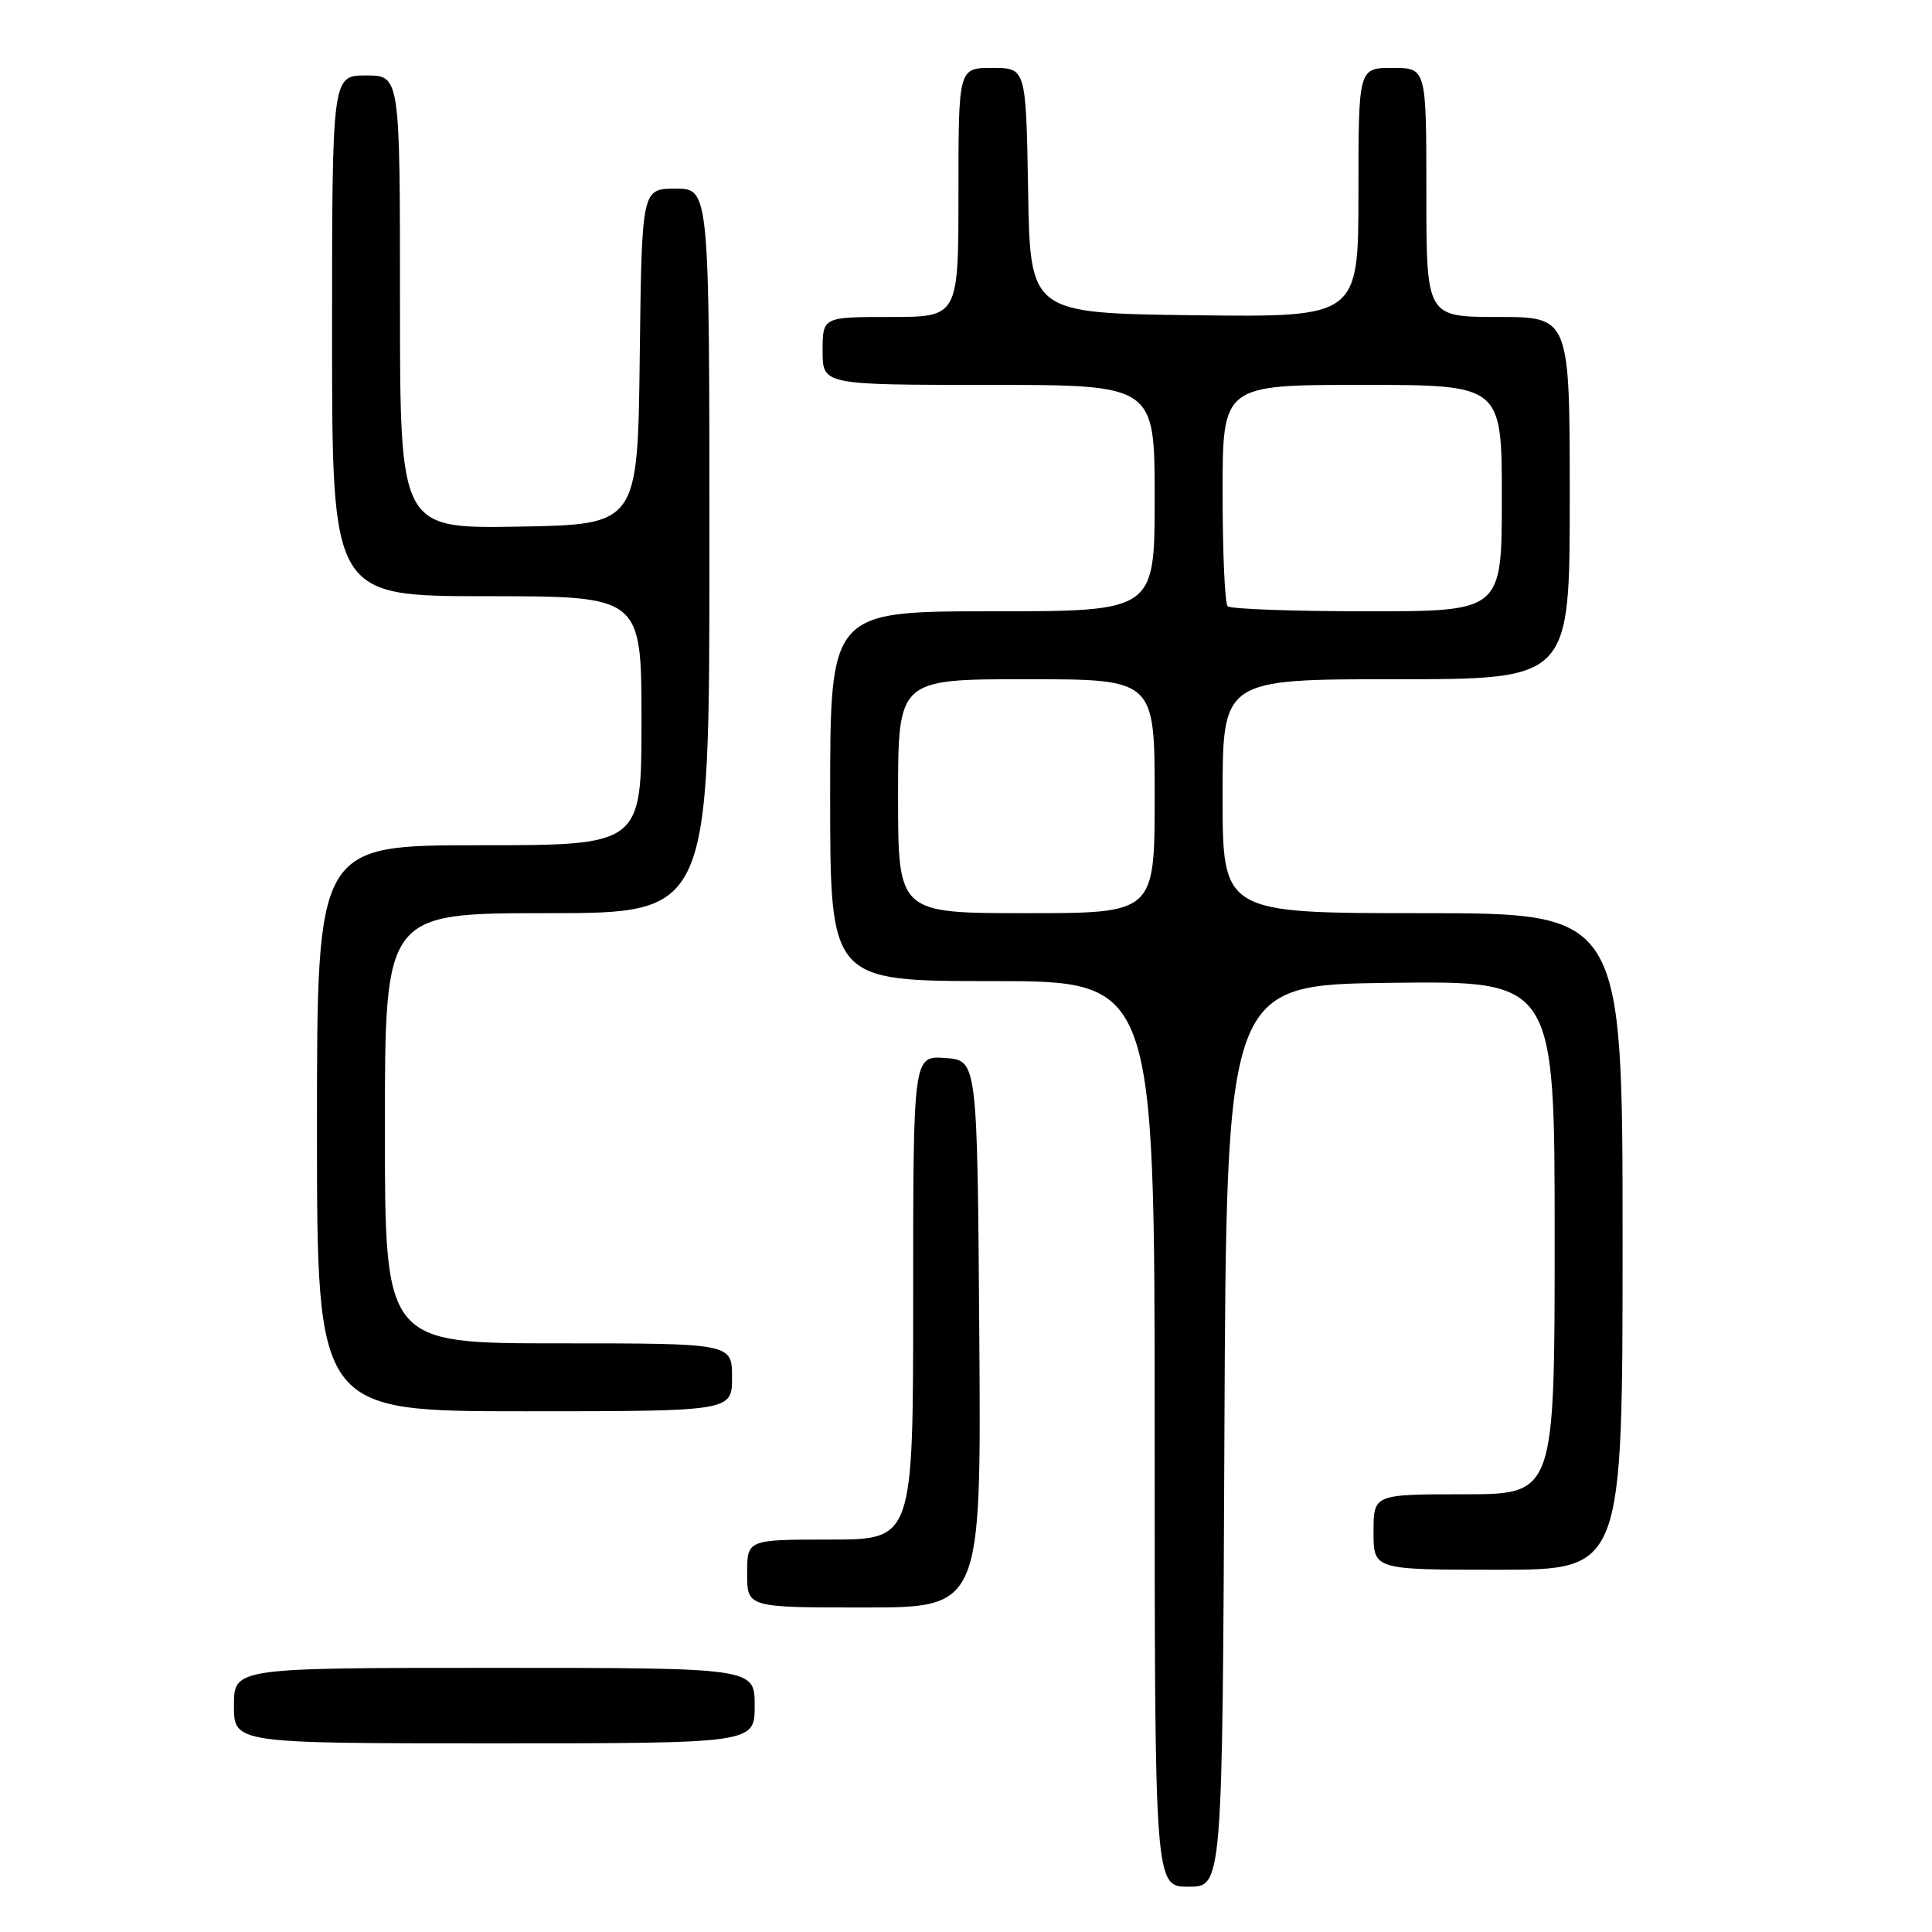 <?xml version="1.0" encoding="UTF-8" standalone="no"?>
<!DOCTYPE svg PUBLIC "-//W3C//DTD SVG 1.1//EN" "http://www.w3.org/Graphics/SVG/1.1/DTD/svg11.dtd" >
<svg xmlns="http://www.w3.org/2000/svg" xmlns:xlink="http://www.w3.org/1999/xlink" version="1.1" viewBox="0 0 256 256">
 <g >
 <path fill="currentColor"
d=" M 162.24 190.25 C 162.50 130.50 162.50 130.50 184.25 130.23 C 206.00 129.96 206.00 129.96 206.00 163.98 C 206.00 198.00 206.00 198.00 194.00 198.00 C 182.00 198.00 182.00 198.00 182.00 203.00 C 182.00 208.00 182.00 208.00 198.50 208.00 C 215.00 208.00 215.00 208.00 215.00 164.50 C 215.00 121.00 215.00 121.00 188.50 121.00 C 162.00 121.00 162.00 121.00 162.00 105.50 C 162.00 90.00 162.00 90.00 185.00 90.00 C 208.00 90.00 208.00 90.00 208.00 66.00 C 208.00 42.00 208.00 42.00 198.50 42.00 C 189.00 42.00 189.00 42.00 189.00 25.50 C 189.00 9.00 189.00 9.00 184.50 9.00 C 180.00 9.00 180.00 9.00 180.00 25.52 C 180.00 42.04 180.00 42.04 158.25 41.77 C 136.50 41.50 136.50 41.50 136.23 25.25 C 135.95 9.00 135.95 9.00 131.48 9.00 C 127.00 9.00 127.00 9.00 127.00 25.50 C 127.00 42.00 127.00 42.00 118.00 42.00 C 109.00 42.00 109.00 42.00 109.00 46.50 C 109.00 51.00 109.00 51.00 131.00 51.00 C 153.00 51.00 153.00 51.00 153.00 66.00 C 153.00 81.00 153.00 81.00 131.50 81.00 C 110.00 81.00 110.00 81.00 110.00 105.50 C 110.00 130.00 110.00 130.00 131.50 130.00 C 153.00 130.00 153.00 130.00 153.00 190.00 C 153.00 250.00 153.00 250.00 157.49 250.00 C 161.98 250.00 161.98 250.00 162.24 190.25 Z  M 100.00 226.00 C 100.00 221.00 100.00 221.00 65.50 221.00 C 31.00 221.00 31.00 221.00 31.00 226.00 C 31.00 231.00 31.00 231.00 65.50 231.00 C 100.00 231.00 100.00 231.00 100.00 226.00 Z  M 129.76 176.75 C 129.50 140.50 129.50 140.50 125.25 140.19 C 121.00 139.89 121.00 139.89 121.00 171.94 C 121.00 204.00 121.00 204.00 110.00 204.00 C 99.00 204.00 99.00 204.00 99.00 208.50 C 99.00 213.00 99.00 213.00 114.51 213.00 C 130.02 213.00 130.02 213.00 129.76 176.75 Z  M 97.00 182.50 C 97.00 178.00 97.00 178.00 74.00 178.00 C 51.00 178.00 51.00 178.00 51.00 149.50 C 51.00 121.00 51.00 121.00 72.50 121.00 C 94.00 121.00 94.00 121.00 94.00 73.00 C 94.00 25.00 94.00 25.00 89.52 25.00 C 85.04 25.00 85.04 25.00 84.77 47.25 C 84.50 69.50 84.50 69.50 68.75 69.78 C 53.00 70.05 53.00 70.05 53.00 40.03 C 53.00 10.00 53.00 10.00 48.50 10.00 C 44.00 10.00 44.00 10.00 44.00 44.50 C 44.00 79.00 44.00 79.00 64.50 79.00 C 85.00 79.00 85.00 79.00 85.00 95.50 C 85.00 112.00 85.00 112.00 63.50 112.00 C 42.00 112.00 42.00 112.00 42.00 149.50 C 42.00 187.00 42.00 187.00 69.50 187.00 C 97.00 187.00 97.00 187.00 97.00 182.50 Z  M 119.00 105.50 C 119.00 90.00 119.00 90.00 136.00 90.00 C 153.00 90.00 153.00 90.00 153.00 105.50 C 153.00 121.00 153.00 121.00 136.00 121.00 C 119.00 121.00 119.00 121.00 119.00 105.50 Z  M 162.67 80.33 C 162.30 79.97 162.00 73.22 162.00 65.33 C 162.00 51.00 162.00 51.00 180.50 51.00 C 199.00 51.00 199.00 51.00 199.00 66.00 C 199.00 81.00 199.00 81.00 181.17 81.00 C 171.36 81.00 163.03 80.70 162.67 80.33 Z "/>
</g>
</svg>